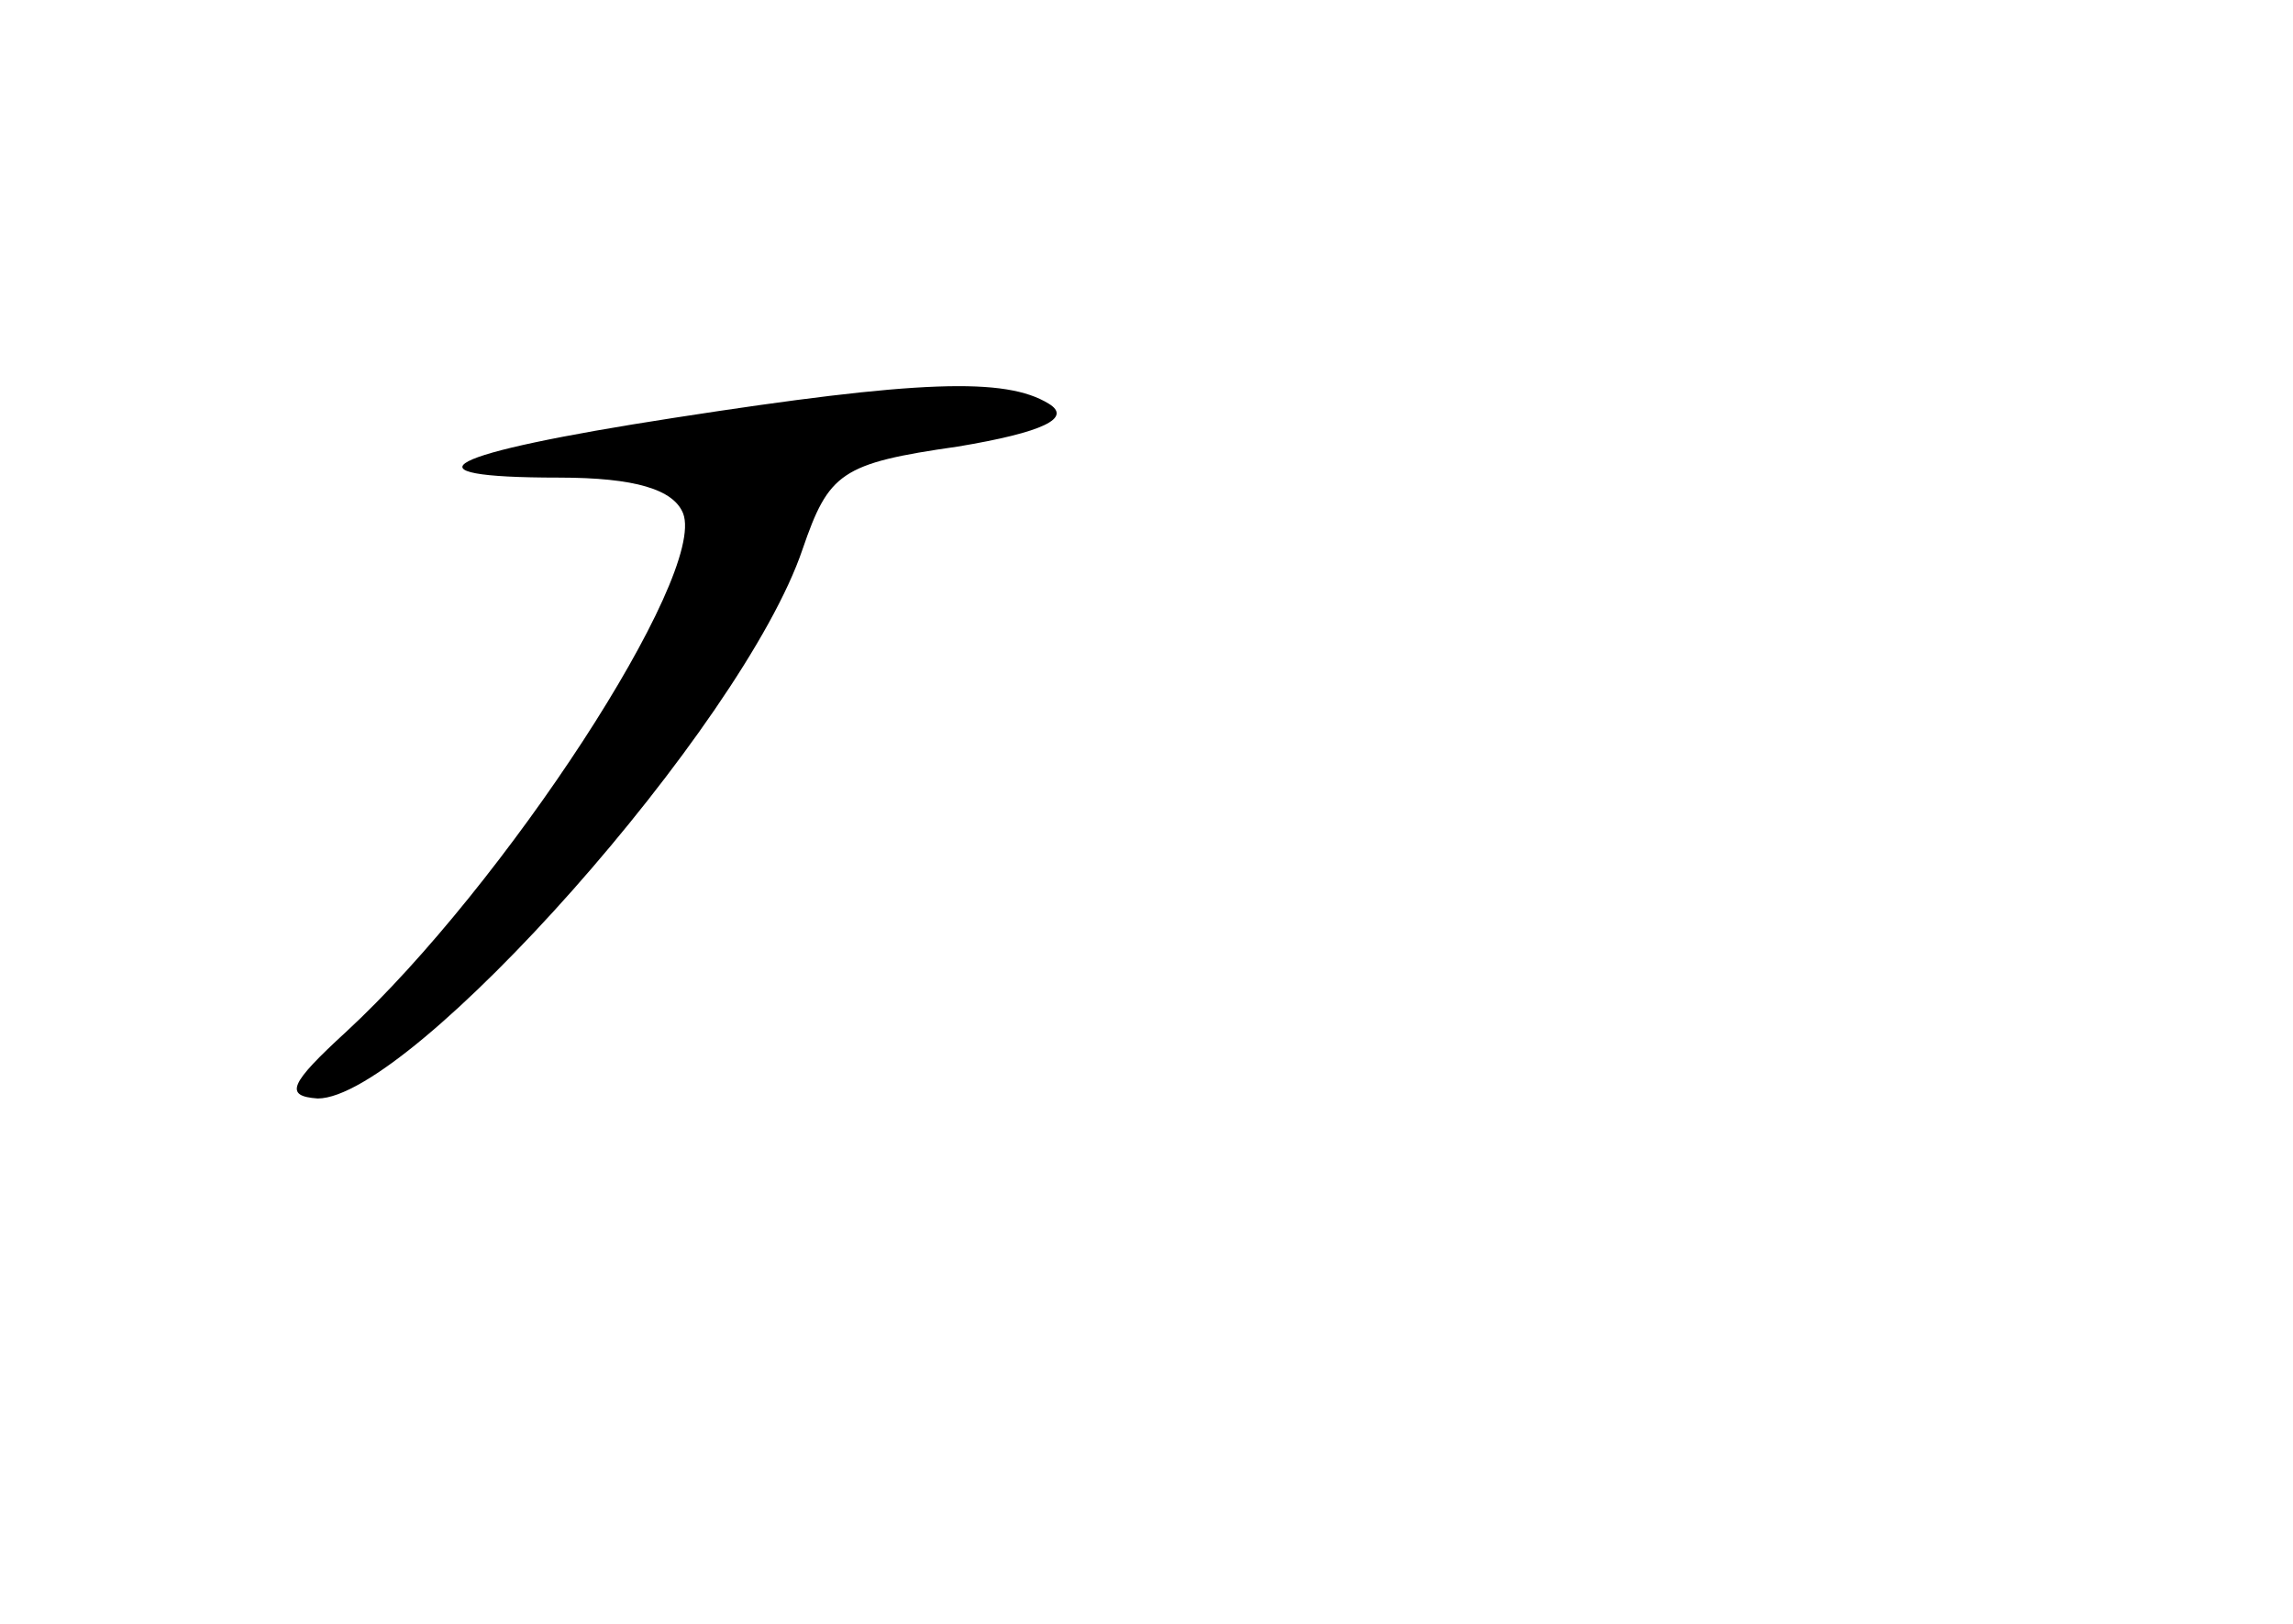 <?xml version="1.0" standalone="no"?>
<!DOCTYPE svg PUBLIC "-//W3C//DTD SVG 20010904//EN"
 "http://www.w3.org/TR/2001/REC-SVG-20010904/DTD/svg10.dtd">
<svg version="1.0" xmlns="http://www.w3.org/2000/svg"
 width="96pt" height="68pt" viewBox="0 0 96 68"
 preserveAspectRatio="xMidYMid meet">
<g transform="translate(0,68) scale(0.1,-0.1)"
fill="#000000" stroke="none">
<path d="M282 505 c-97 -15 -116 -25 -48 -25 32 0 48 -5 52 -15 10 -26 -75
-156 -141 -217 -24 -22 -26 -27 -12 -28 39 0 178 156 203 230 11 32 16 36 65
43 36 6 48 12 38 18 -18 11 -54 10 -157 -6z"/>
</g>
</svg>
